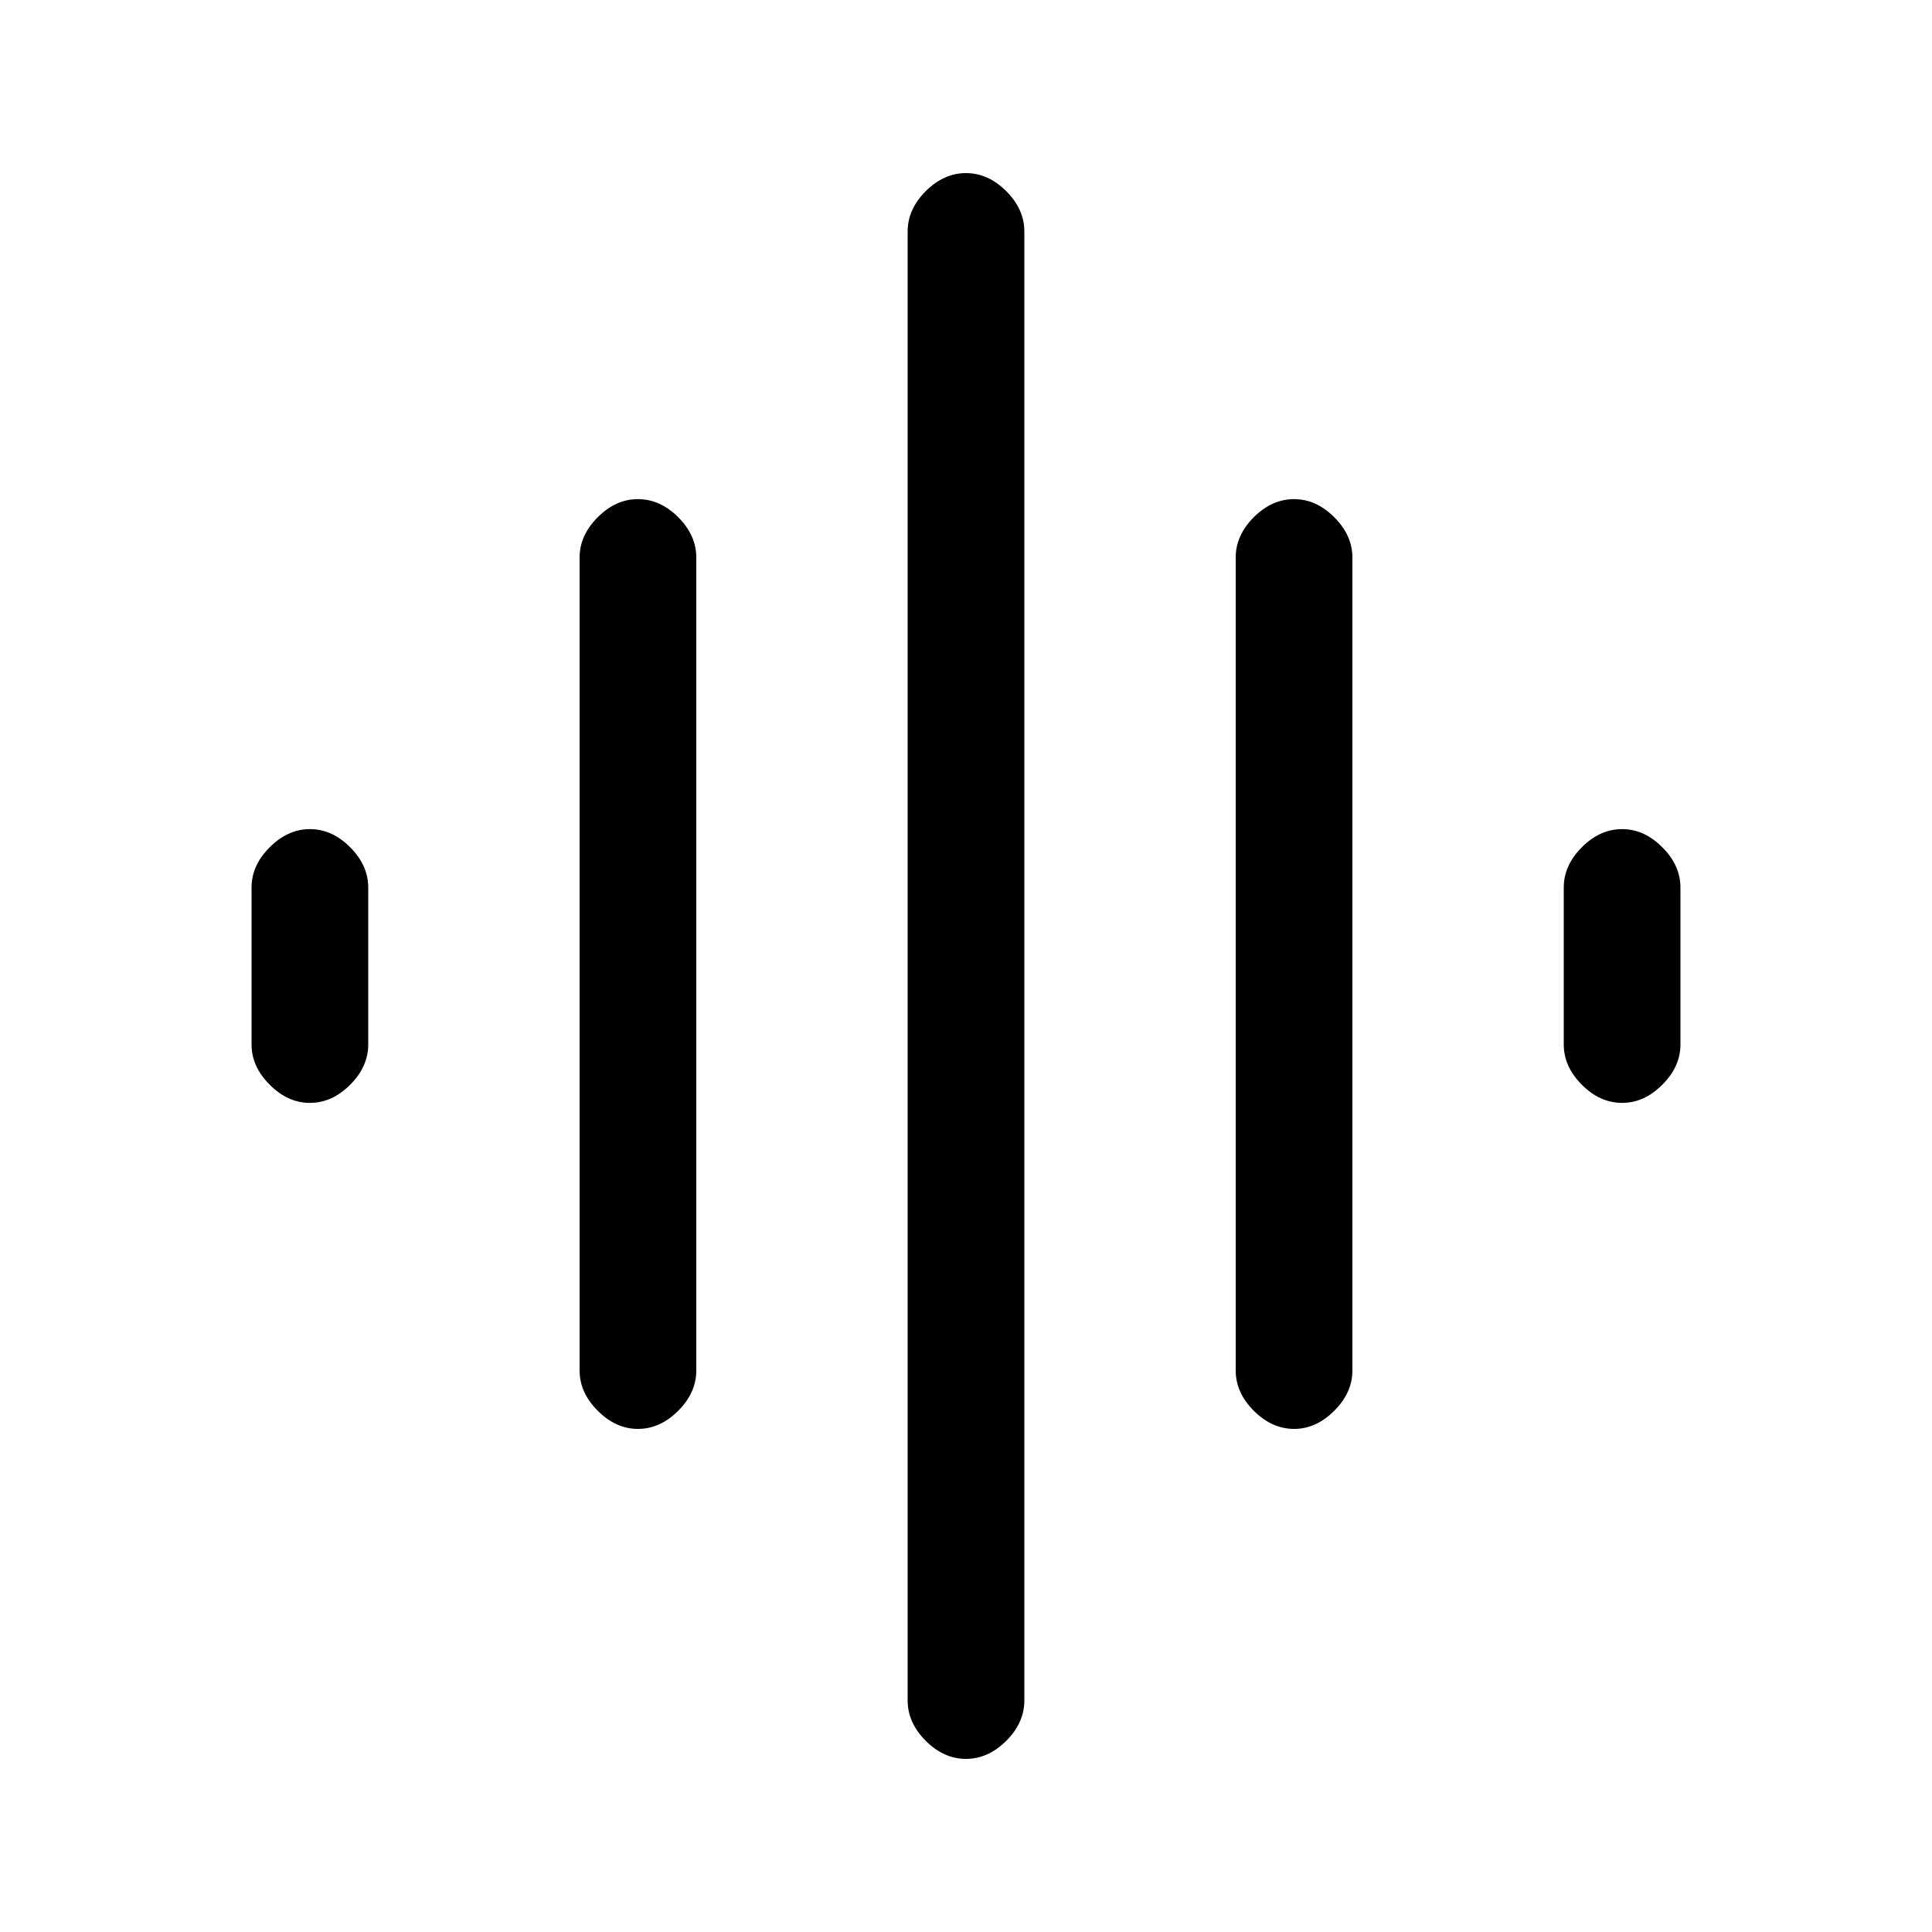 <svg xmlns="http://www.w3.org/2000/svg" height="20" width="20"><path d="M6.604 14.792Q6.375 14.792 6.188 14.604Q6 14.417 6 14.188V5.771Q6 5.542 6.188 5.354Q6.375 5.167 6.604 5.167Q6.833 5.167 7.021 5.354Q7.208 5.542 7.208 5.771V14.188Q7.208 14.417 7.021 14.604Q6.833 14.792 6.604 14.792ZM10 18.208Q9.771 18.208 9.583 18.021Q9.396 17.833 9.396 17.604V2.396Q9.396 2.167 9.583 1.979Q9.771 1.792 10 1.792Q10.229 1.792 10.417 1.979Q10.604 2.167 10.604 2.396V17.604Q10.604 17.833 10.417 18.021Q10.229 18.208 10 18.208ZM3.208 11.417Q2.979 11.417 2.792 11.229Q2.604 11.042 2.604 10.812V9.188Q2.604 8.958 2.792 8.771Q2.979 8.583 3.208 8.583Q3.438 8.583 3.625 8.771Q3.812 8.958 3.812 9.188V10.812Q3.812 11.042 3.625 11.229Q3.438 11.417 3.208 11.417ZM13.396 14.792Q13.167 14.792 12.979 14.604Q12.792 14.417 12.792 14.188V5.771Q12.792 5.542 12.979 5.354Q13.167 5.167 13.396 5.167Q13.625 5.167 13.812 5.354Q14 5.542 14 5.771V14.188Q14 14.417 13.812 14.604Q13.625 14.792 13.396 14.792ZM16.792 11.417Q16.562 11.417 16.375 11.229Q16.188 11.042 16.188 10.812V9.188Q16.188 8.958 16.375 8.771Q16.562 8.583 16.792 8.583Q17.021 8.583 17.208 8.771Q17.396 8.958 17.396 9.188V10.812Q17.396 11.042 17.208 11.229Q17.021 11.417 16.792 11.417Z"/></svg>